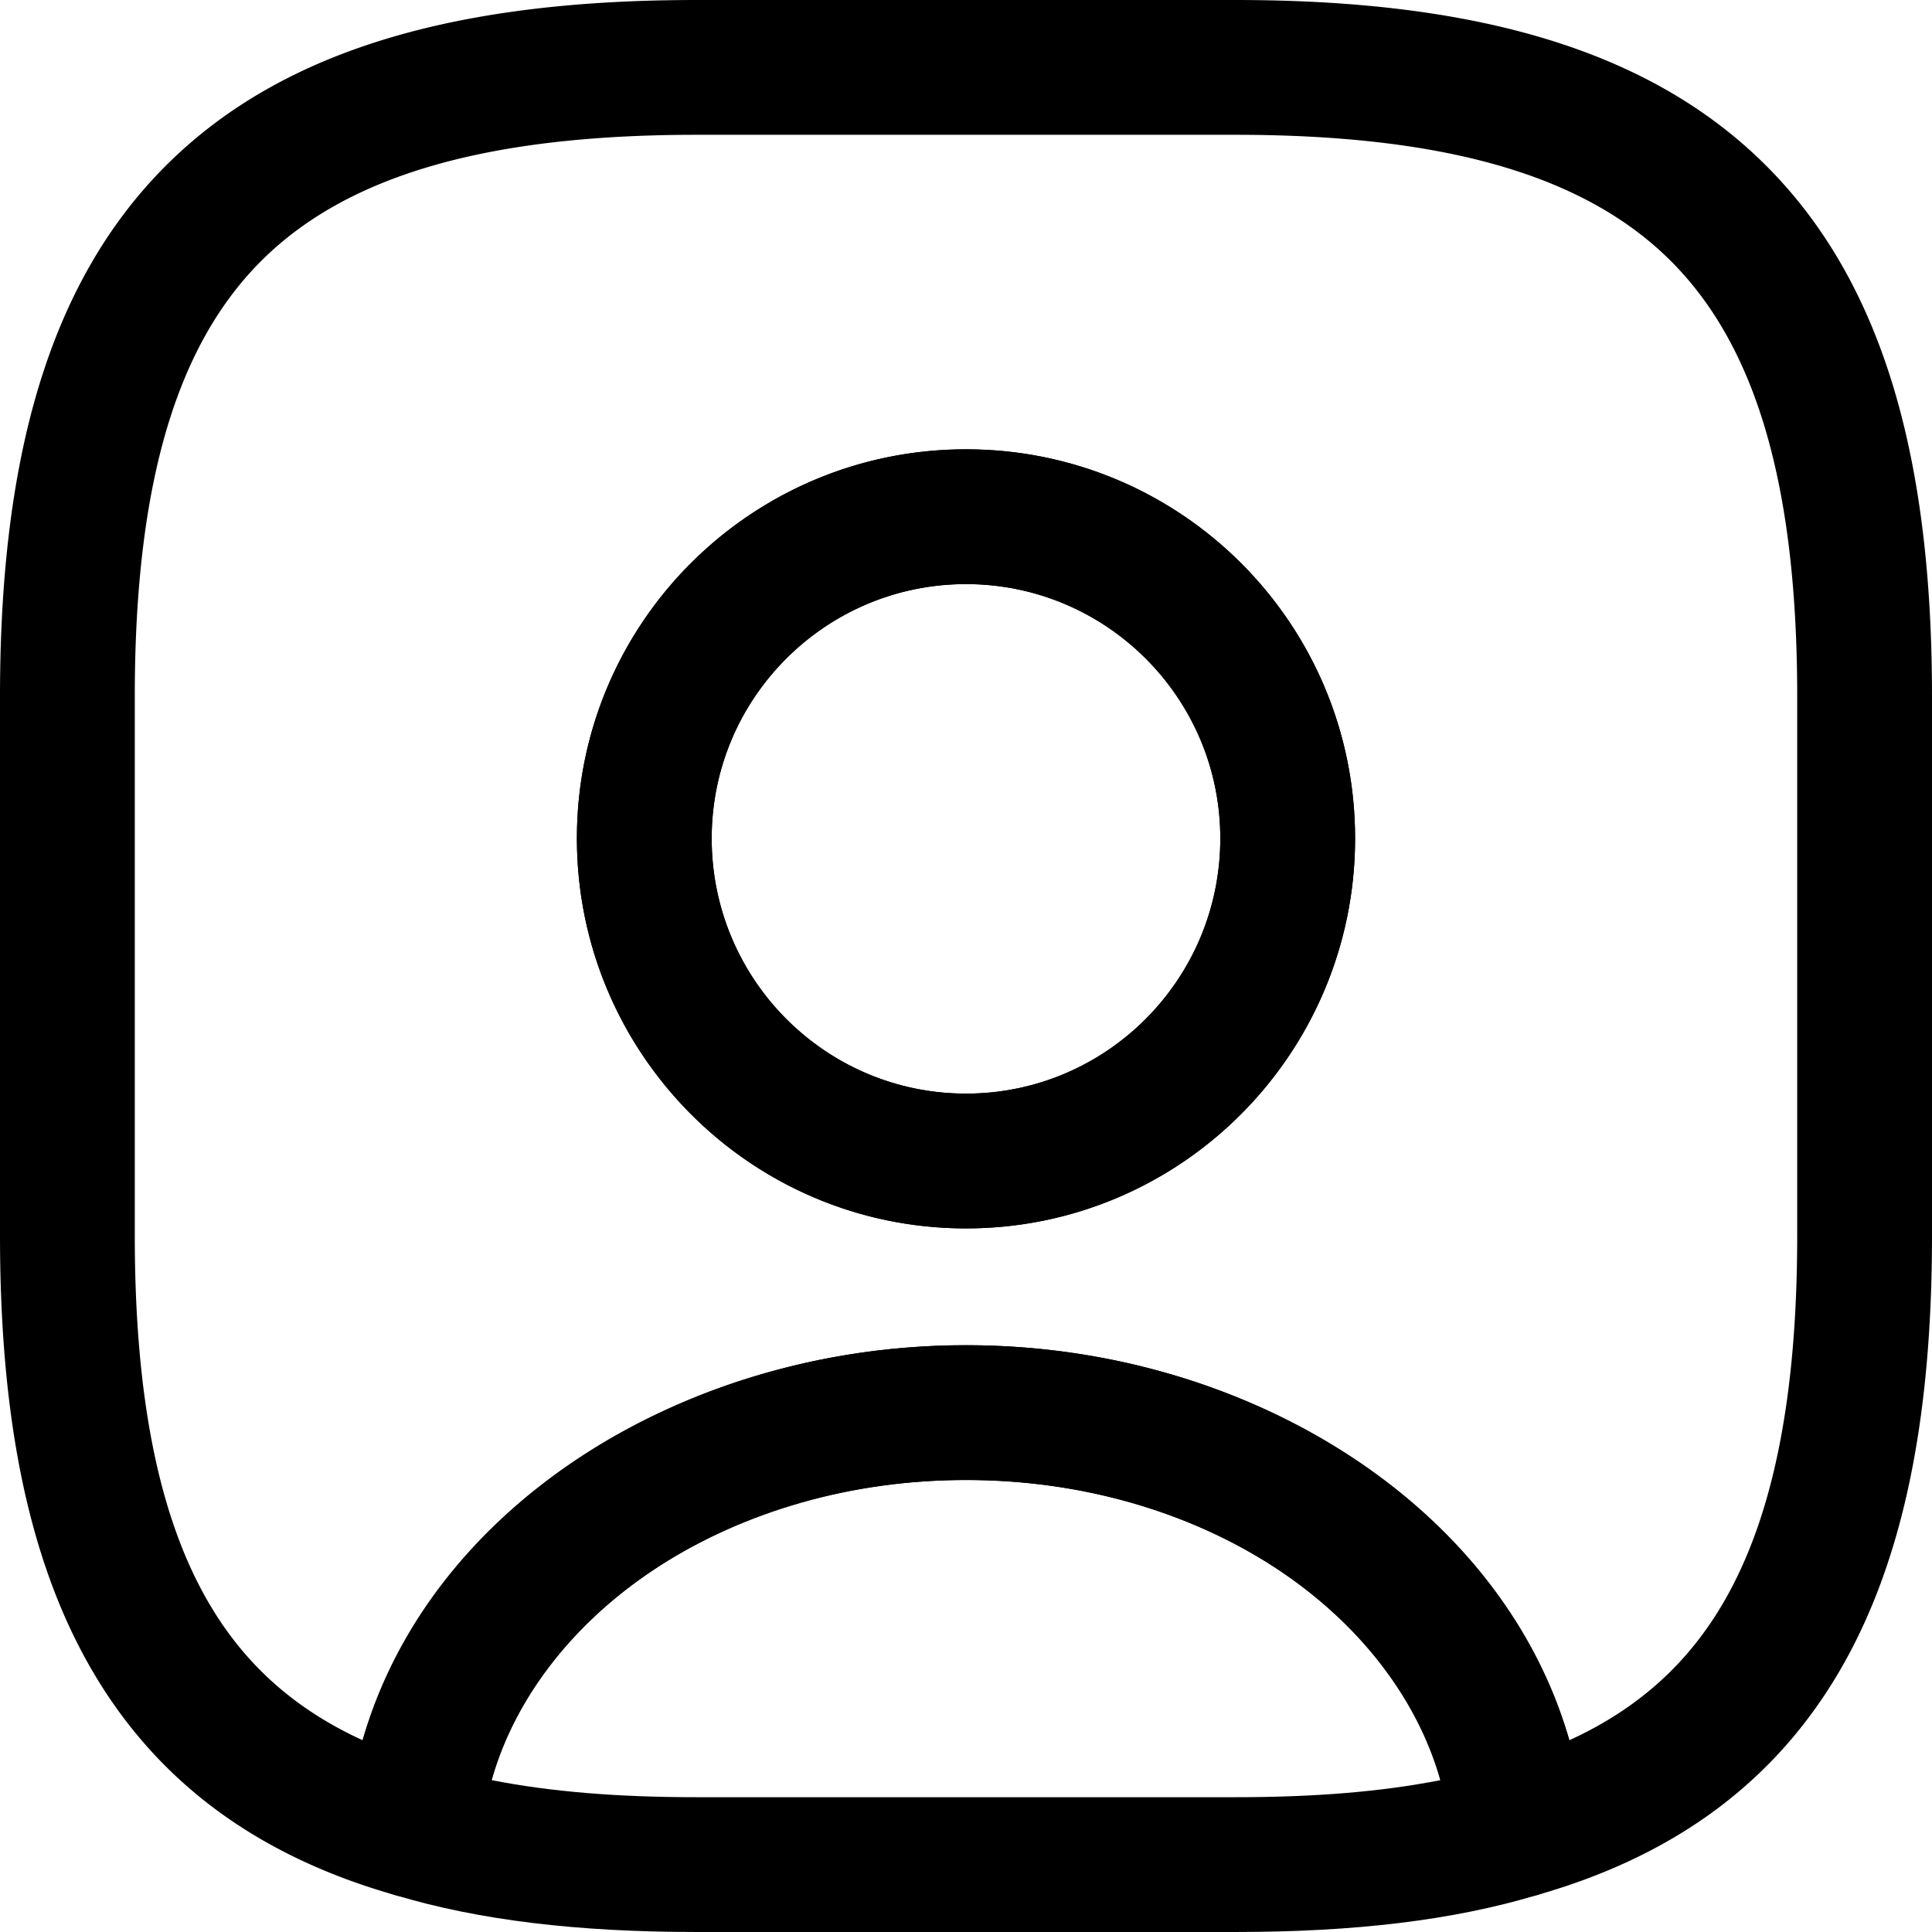 <svg xmlns="http://www.w3.org/2000/svg" width="1024" height="1024"><path d="M654.911 1023.996H369.145c-62.869 0-115.26-6.192-159.553-19.528-16.193-4.763-26.671-20.48-25.72-37.149 11.907-142.408 156.22-254.338 328.156-254.338s315.773 111.454 328.157 254.338c1.428 17.146-9.05 32.387-25.72 37.149-44.294 13.336-96.685 19.528-159.553 19.528zm-394.358-80.491c31.434 6.192 67.155 9.05 108.592 9.05h285.766c41.437 0 77.158-2.858 108.592-9.05-25.243-91.445-129.548-159.082-251.476-159.082-121.926 0-226.232 67.636-251.475 159.082z"/><path d="M87.856 87.862C151.415 24.304 246.522.004 369.115.004h285.768c122.594 0 217.703 24.3 281.258 87.858C999.701 151.421 1024 246.528 1024 369.121v285.768c0 92.904-13.884 169.751-48.099 229.224-35.064 60.94-89.331 99.948-161.735 120.441a35.717 35.717 0 0 1-45.322-31.358C760.409 873.544 654.542 784.437 512 784.437s-248.409 89.107-256.842 188.759a35.718 35.718 0 0 1-45.323 31.358c-72.404-20.495-126.67-59.501-161.734-120.441C13.882 824.64 0 747.793 0 654.889V369.121C0 246.528 24.3 151.42 87.858 87.862zm50.517 50.517C94.768 181.984 71.44 253.574 71.44 369.12v285.768c0 87.13 13.266 149.595 38.582 193.593 18.725 32.545 45.169 56.944 82.157 73.862 35.456-124.152 170.185-209.349 319.819-209.349s284.363 85.197 319.817 209.349c36.993-16.918 63.436-41.317 82.158-73.862 25.319-43.999 38.583-106.463 38.583-193.593V369.12c0-115.547-23.328-187.137-66.931-230.741-43.608-43.605-115.197-66.933-230.743-66.933H369.114c-115.547 0-187.137 23.328-230.741 66.933zm373.626 171.207c-74.575 0-134.788 60.213-134.788 134.788 0 74.705 60.341 135.263 134.788 135.263s134.788-60.559 134.788-135.263c0-74.574-60.212-134.788-134.788-134.788zM305.77 444.373c0-114.031 92.198-206.229 206.229-206.229s206.229 92.199 206.229 206.229c0 113.902-92.07 206.705-206.229 206.705-114.162 0-206.229-92.803-206.229-206.705z"/><path d="M511.994 651.079c-113.83 0-206.228-92.875-206.228-206.705s92.398-206.229 206.228-206.229c113.831 0 206.229 92.399 206.229 206.229s-92.398 206.705-206.229 206.705zm0-341.493c-74.3 0-134.787 60.489-134.787 134.788 0 74.776 60.487 135.263 134.787 135.263s134.788-60.488 134.788-135.263c0-74.299-60.488-134.788-134.788-134.788z"/></svg>